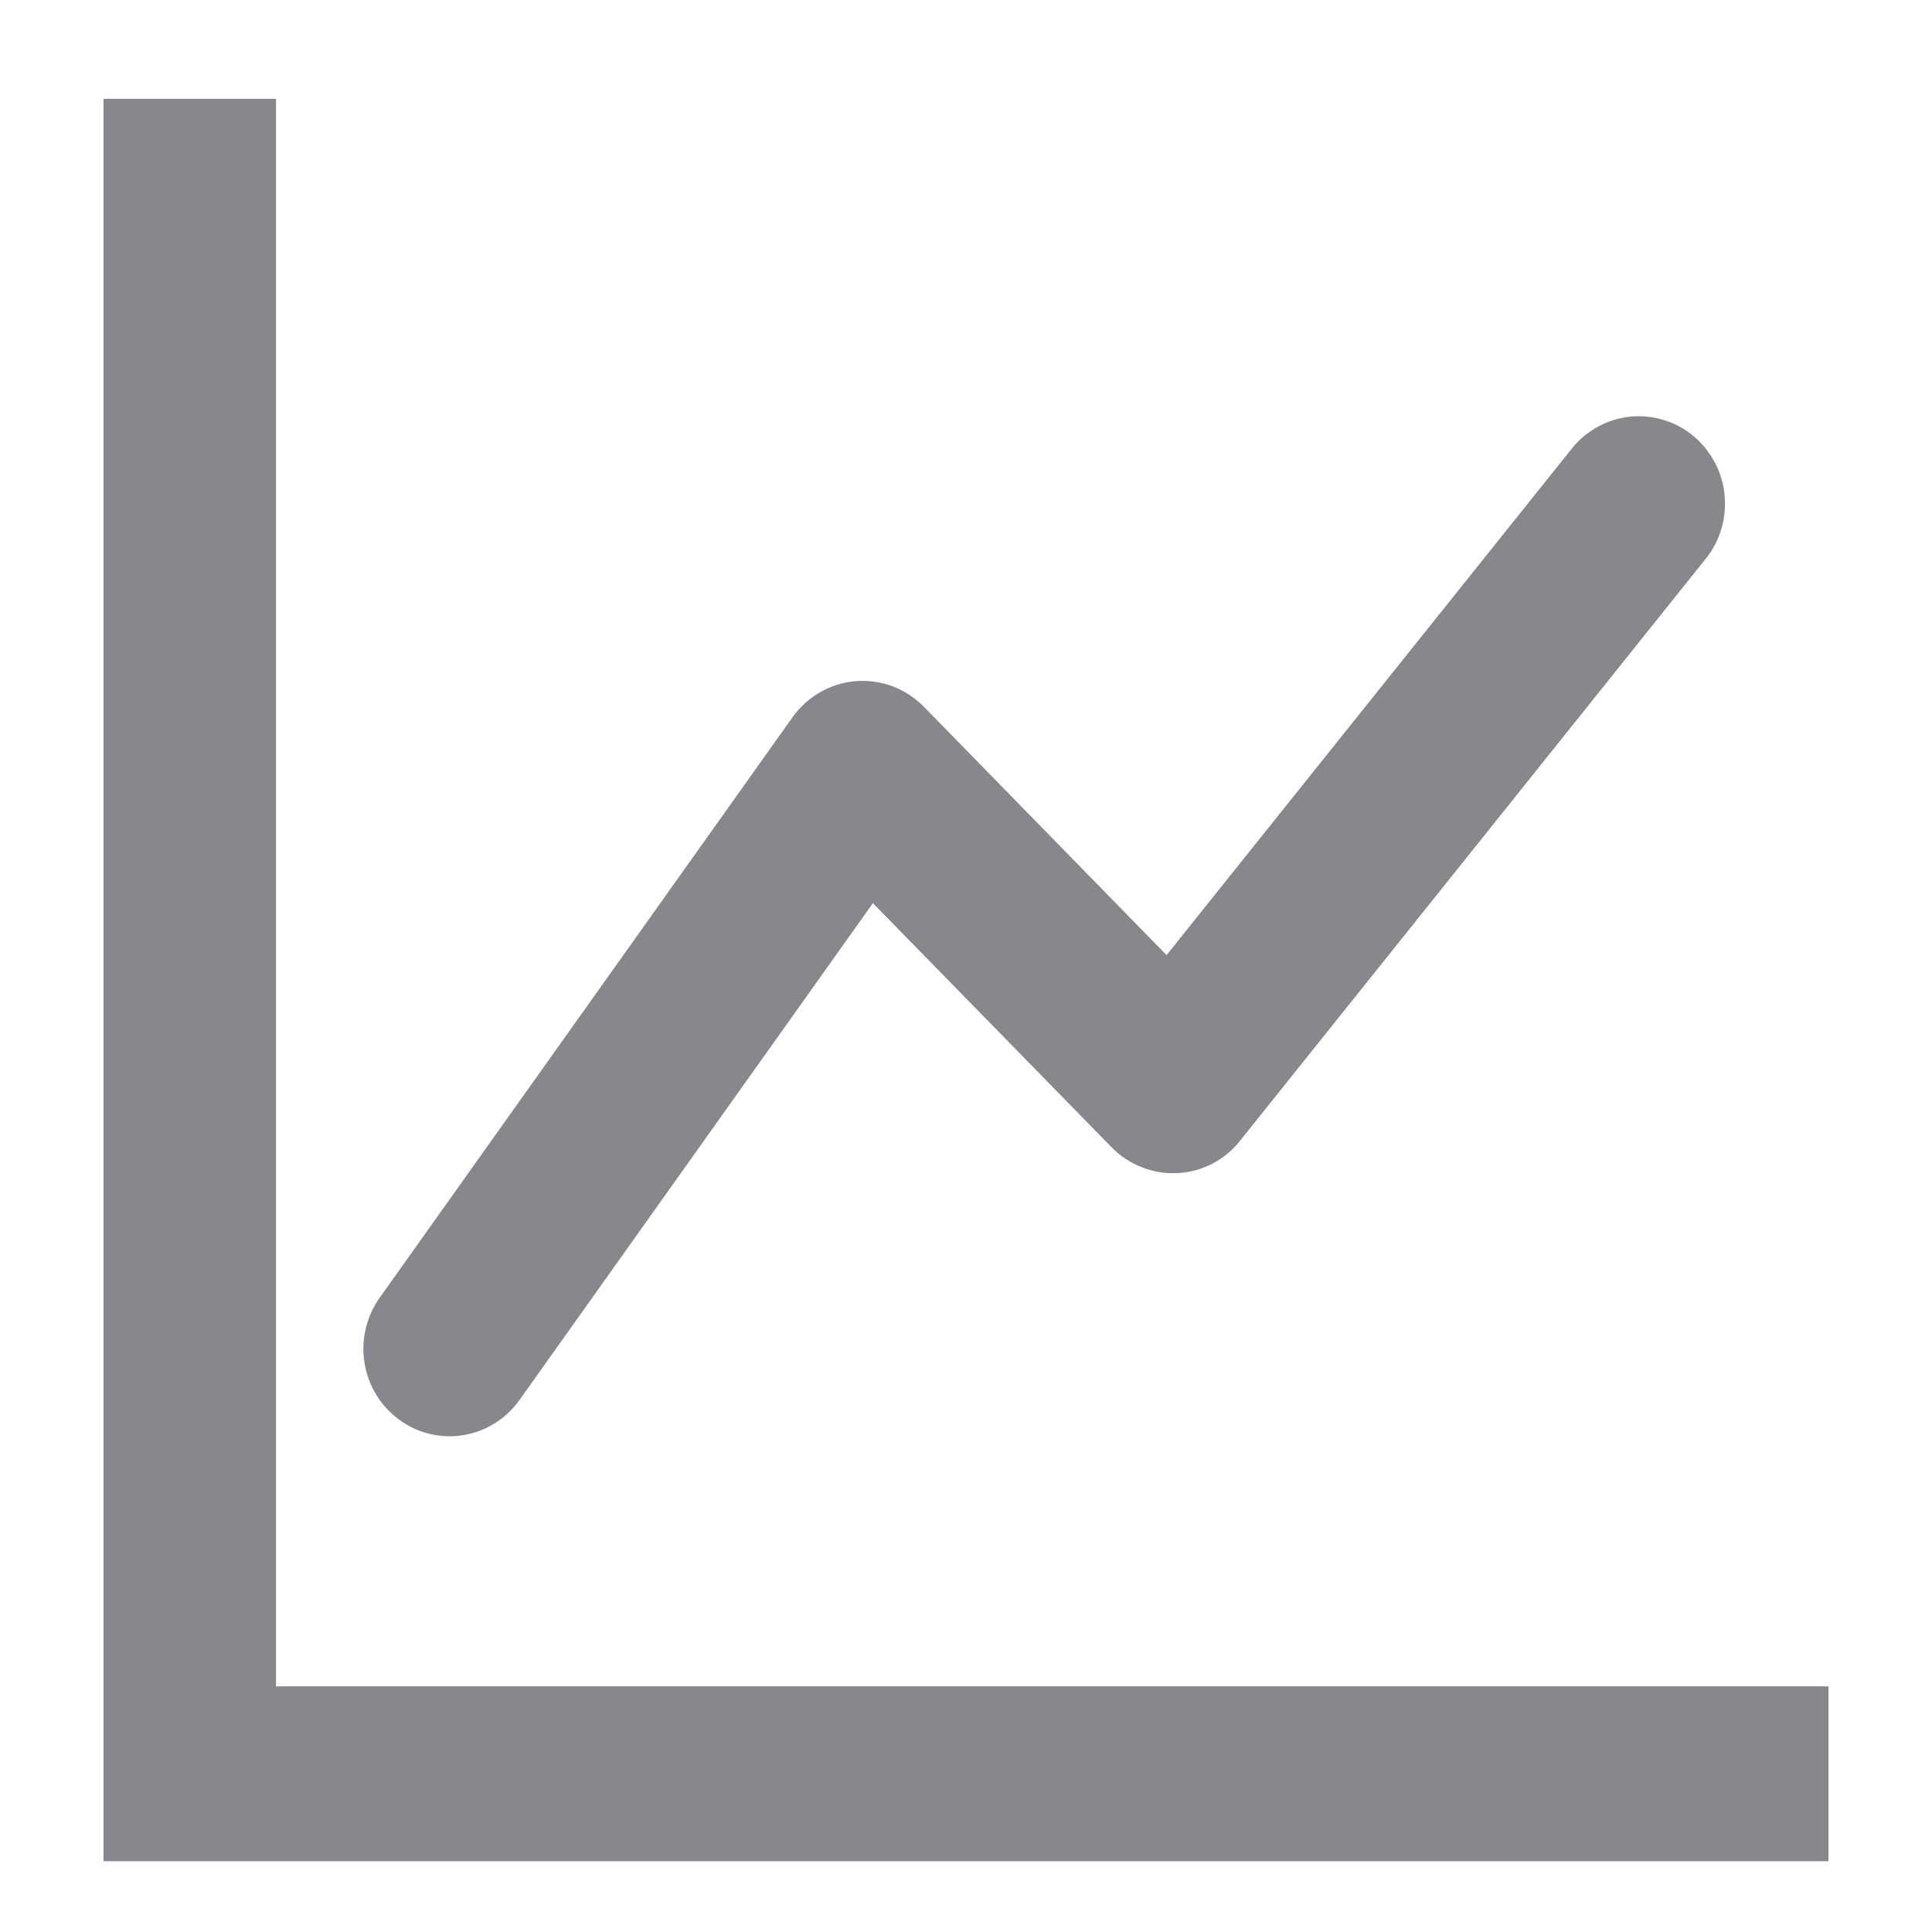 <svg width="14" height="14" viewBox="0 0 14 14" fill="none" xmlns="http://www.w3.org/2000/svg">
<path fill-rule="evenodd" clip-rule="evenodd" d="M1 0.966H1.75V12.47H13V13.237H1V0.966ZM12.113 3.353C12.151 3.385 12.182 3.425 12.206 3.469C12.229 3.513 12.244 3.562 12.248 3.612C12.253 3.662 12.248 3.713 12.234 3.761C12.22 3.809 12.197 3.854 12.165 3.893L8.79 8.111C8.757 8.153 8.716 8.187 8.669 8.211C8.622 8.235 8.571 8.249 8.519 8.251C8.467 8.254 8.414 8.245 8.366 8.226C8.317 8.207 8.272 8.178 8.235 8.14L6.295 6.156L3.553 10.011C3.493 10.089 3.406 10.14 3.31 10.154C3.214 10.168 3.116 10.143 3.038 10.084C2.959 10.026 2.906 9.939 2.889 9.841C2.872 9.743 2.893 9.643 2.947 9.56L5.947 5.342C5.979 5.297 6.02 5.26 6.067 5.233C6.114 5.206 6.167 5.189 6.221 5.185C6.275 5.181 6.329 5.188 6.38 5.207C6.431 5.227 6.477 5.257 6.516 5.296L8.472 7.298L11.585 3.407C11.616 3.368 11.654 3.336 11.698 3.312C11.741 3.288 11.789 3.273 11.838 3.268C11.887 3.263 11.936 3.268 11.984 3.283C12.031 3.297 12.075 3.321 12.113 3.353Z" fill="#87888C" stroke="#87888C" stroke-width="0.5"/>
</svg>
